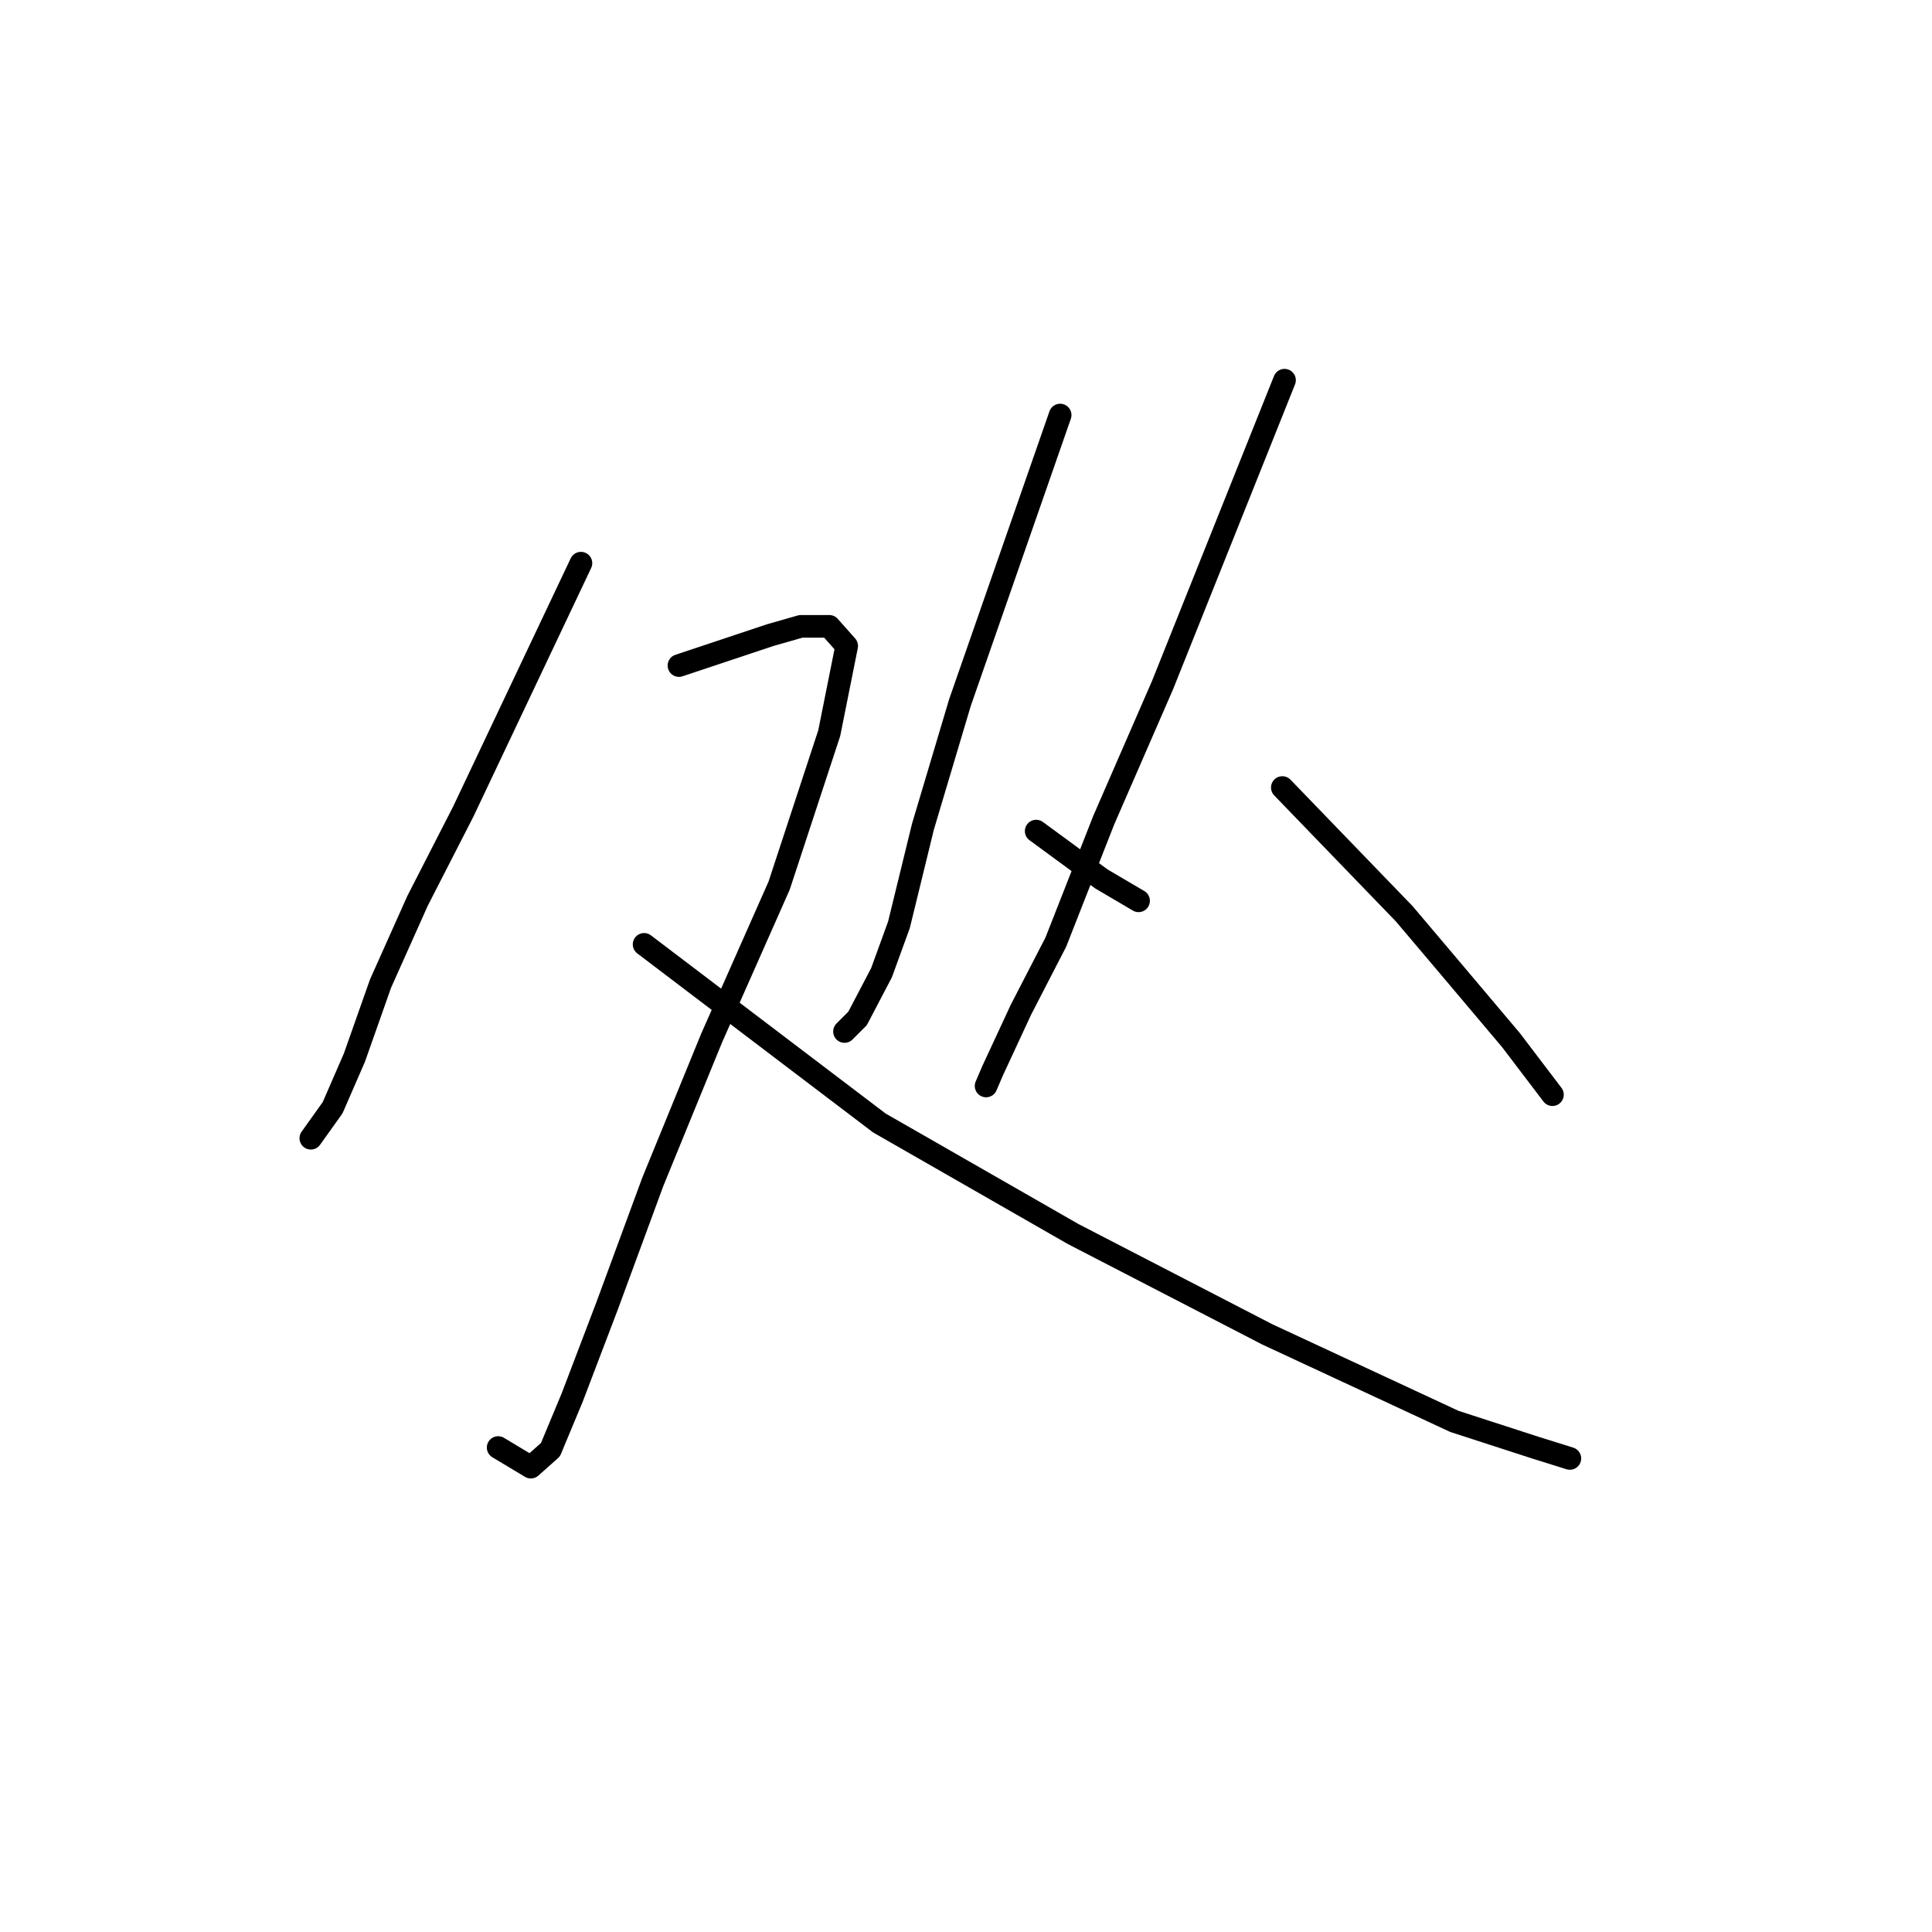 <?xml version="1.0" standalone="no"?>
    <svg width="256" height="256" xmlns="http://www.w3.org/2000/svg" version="1.1">
    <polyline stroke="black" stroke-width="3" stroke-linecap="round" fill="transparent" stroke-linejoin="round" points="76.977 74.624 69.184 91.076 61.391 107.527 55.33 119.361 50.423 130.329 46.96 140.143 44.073 146.781 41.187 150.822 41.187 150.822 " />
        <polyline stroke="black" stroke-width="3" stroke-linecap="round" fill="transparent" stroke-linejoin="round" points="89.965 88.189 96.027 86.169 102.088 84.148 106.129 82.994 109.881 82.994 112.19 85.592 109.881 97.137 103.242 117.341 94.295 137.545 86.502 156.594 80.441 173.046 75.823 185.169 72.936 192.096 70.339 194.405 66.009 191.807 66.009 191.807 " />
        <polyline stroke="black" stroke-width="3" stroke-linecap="round" fill="transparent" stroke-linejoin="round" points="85.347 125.134 100.933 136.968 116.519 148.801 142.207 163.521 167.895 176.798 192.717 188.344 203.397 191.807 208.015 193.25 208.015 193.25 " />
        <polyline stroke="black" stroke-width="3" stroke-linecap="round" fill="transparent" stroke-linejoin="round" points="140.475 54.997 133.837 74.046 127.199 93.096 122.292 109.548 119.117 122.536 116.808 128.886 113.633 134.947 111.901 136.679 111.901 136.679 " />
        <polyline stroke="black" stroke-width="3" stroke-linecap="round" fill="transparent" stroke-linejoin="round" points="137.301 110.125 141.63 113.3 145.959 116.475 150.866 119.361 150.866 119.361 " />
        <polyline stroke="black" stroke-width="3" stroke-linecap="round" fill="transparent" stroke-linejoin="round" points="170.204 50.379 162.123 70.583 154.041 90.787 146.248 108.682 139.898 124.845 135.28 133.793 131.528 141.874 130.662 143.895 130.662 143.895 " />
        <polyline stroke="black" stroke-width="3" stroke-linecap="round" fill="transparent" stroke-linejoin="round" points="169.916 104.352 177.997 112.723 186.079 121.093 192.429 128.597 200.222 137.833 205.706 145.049 205.706 145.049 " />
        </svg>